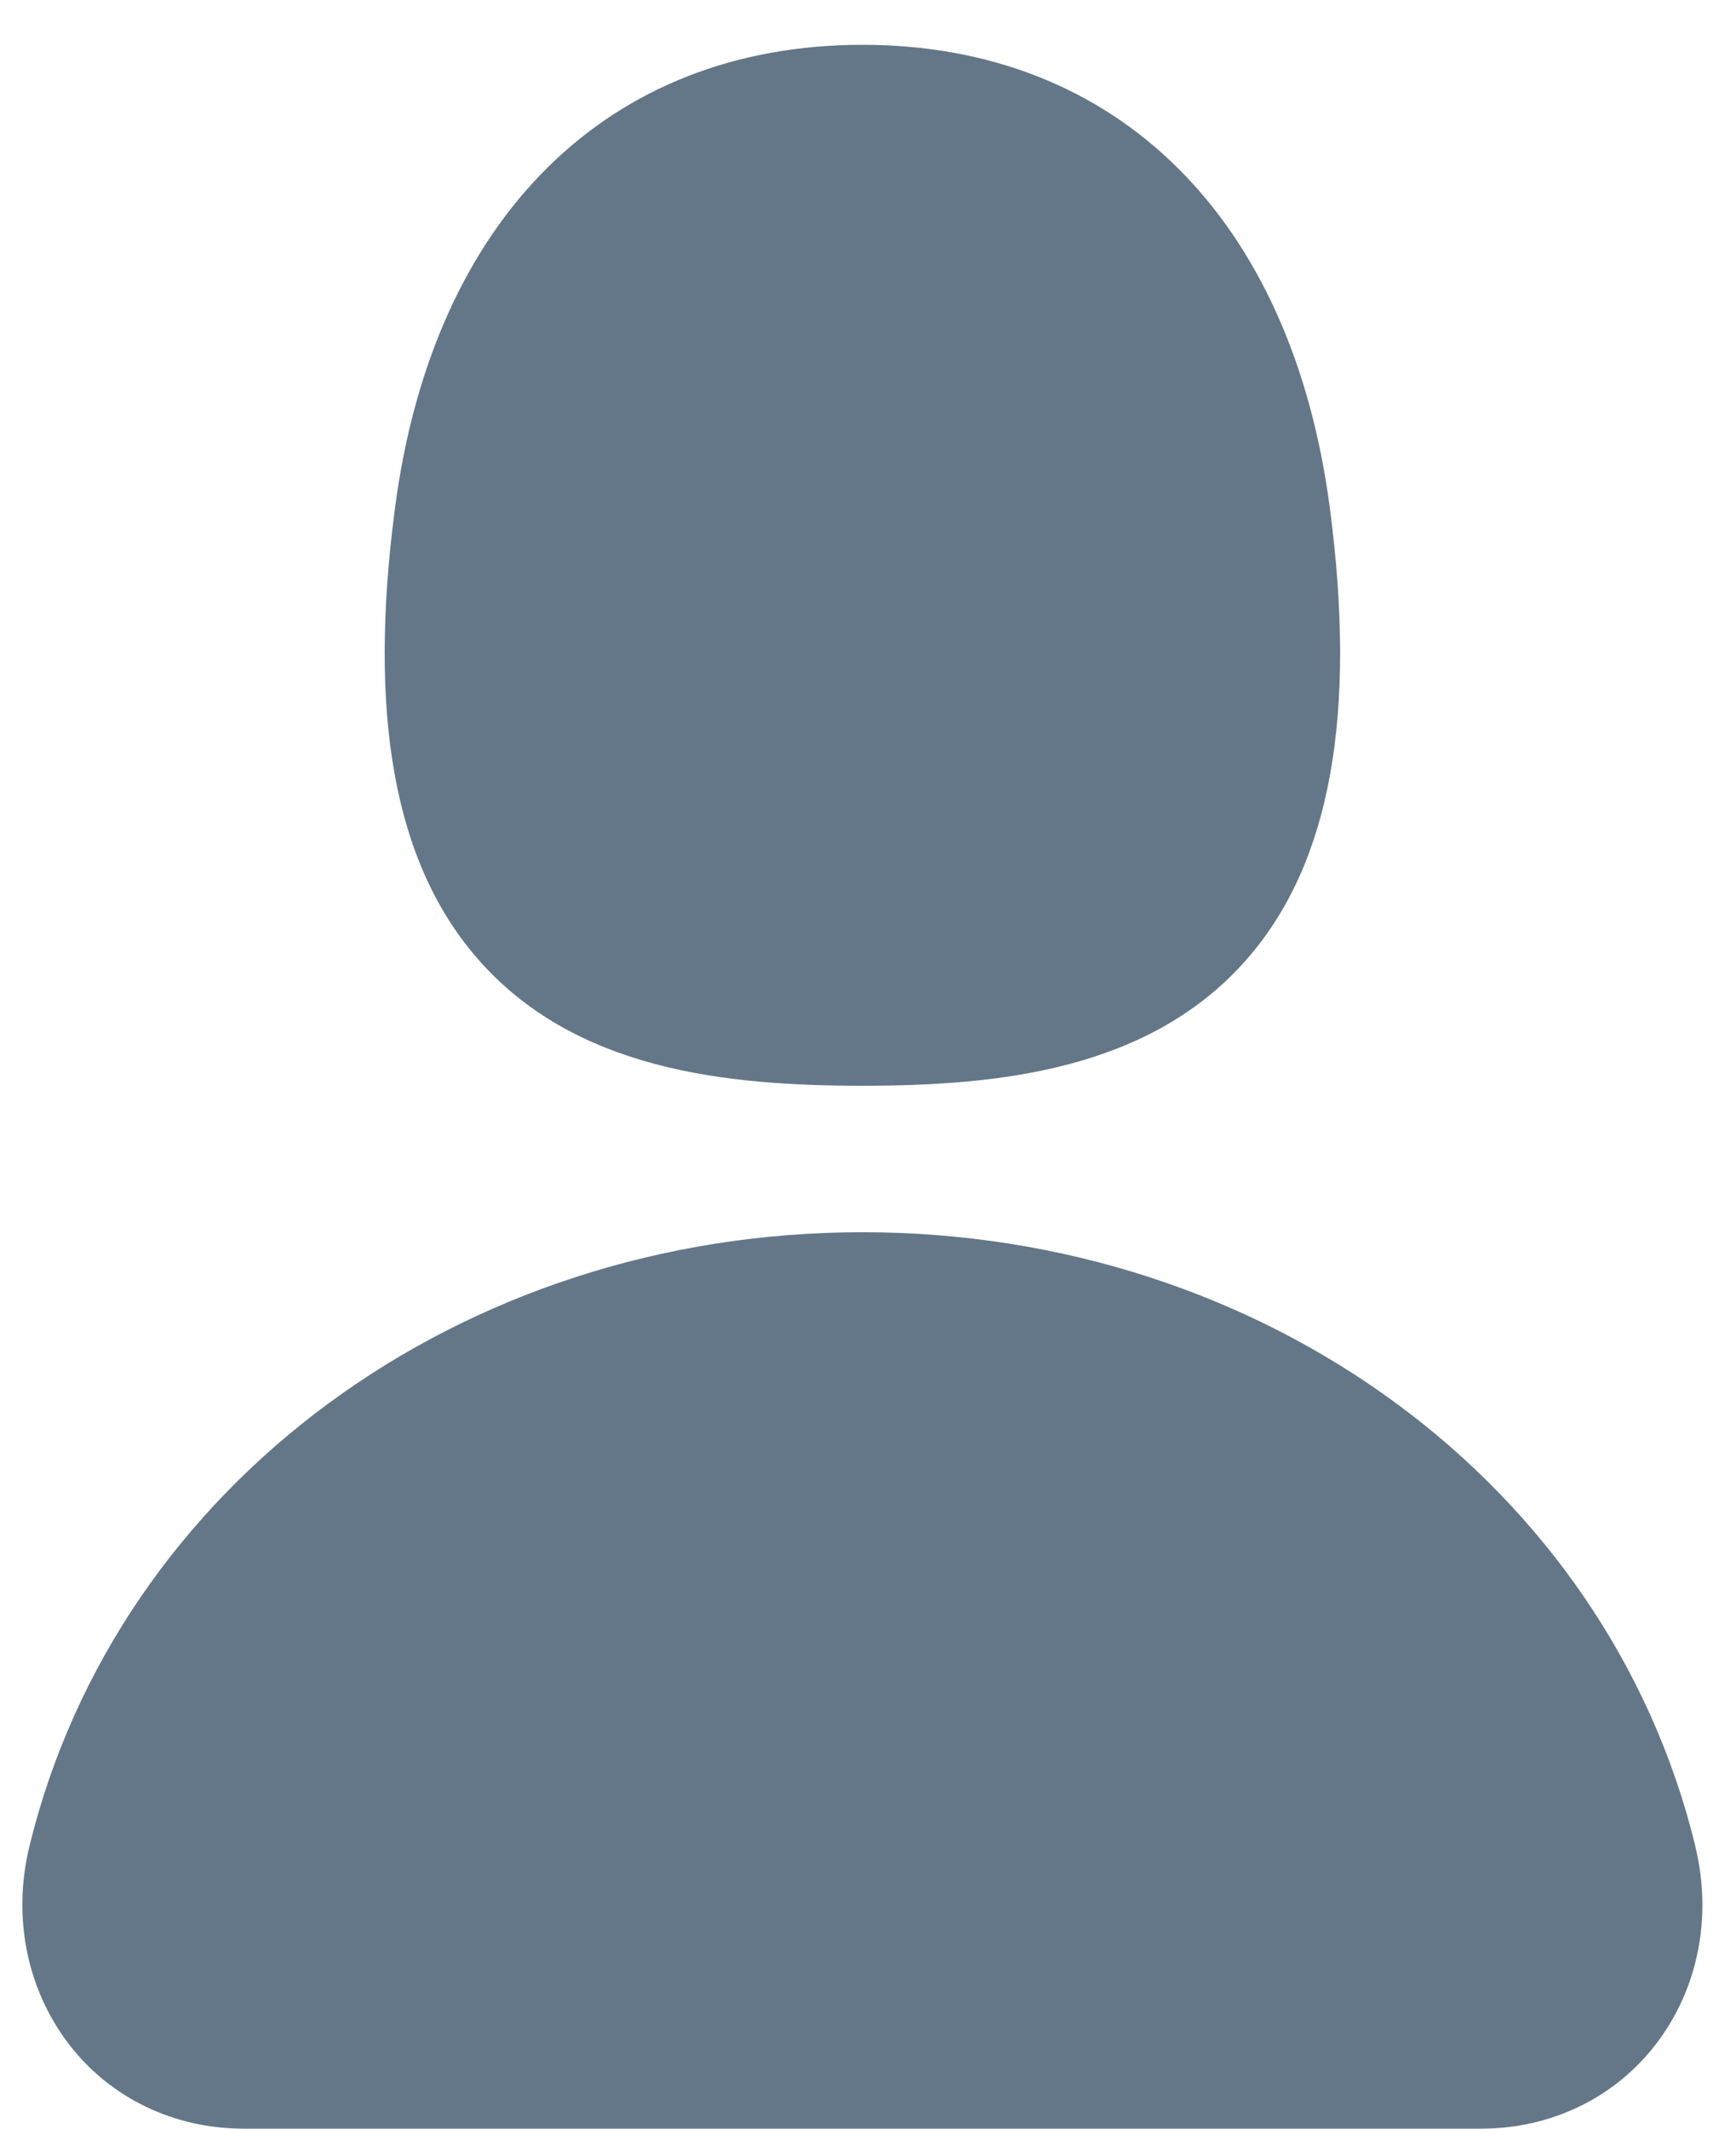 <svg width="31" height="38" viewBox="0 0 31 38" fill="none" xmlns="http://www.w3.org/2000/svg">
<path d="M22.298 17.085C20.559 19.107 17.834 19.382 15.4 19.382C12.966 19.382 10.241 19.109 8.503 17.085C7.04 15.384 6.566 12.754 7.055 9.056C7.737 3.885 10.857 0.8 15.4 0.8C19.943 0.8 23.063 3.885 23.745 9.052C24.234 12.754 23.76 15.384 22.298 17.085Z" fill="#647788"/>
<path d="M15.4 21.997C22.581 21.997 28.698 26.503 30.273 32.952H30.271C30.582 34.22 30.325 35.513 29.563 36.5C28.83 37.451 27.695 38 26.45 38H4.35C3.105 38 1.97 37.451 1.237 36.5C0.477 35.513 0.218 34.218 0.527 32.952C2.103 26.503 8.219 21.997 15.4 21.997Z" fill="#647788"/>
</svg>
